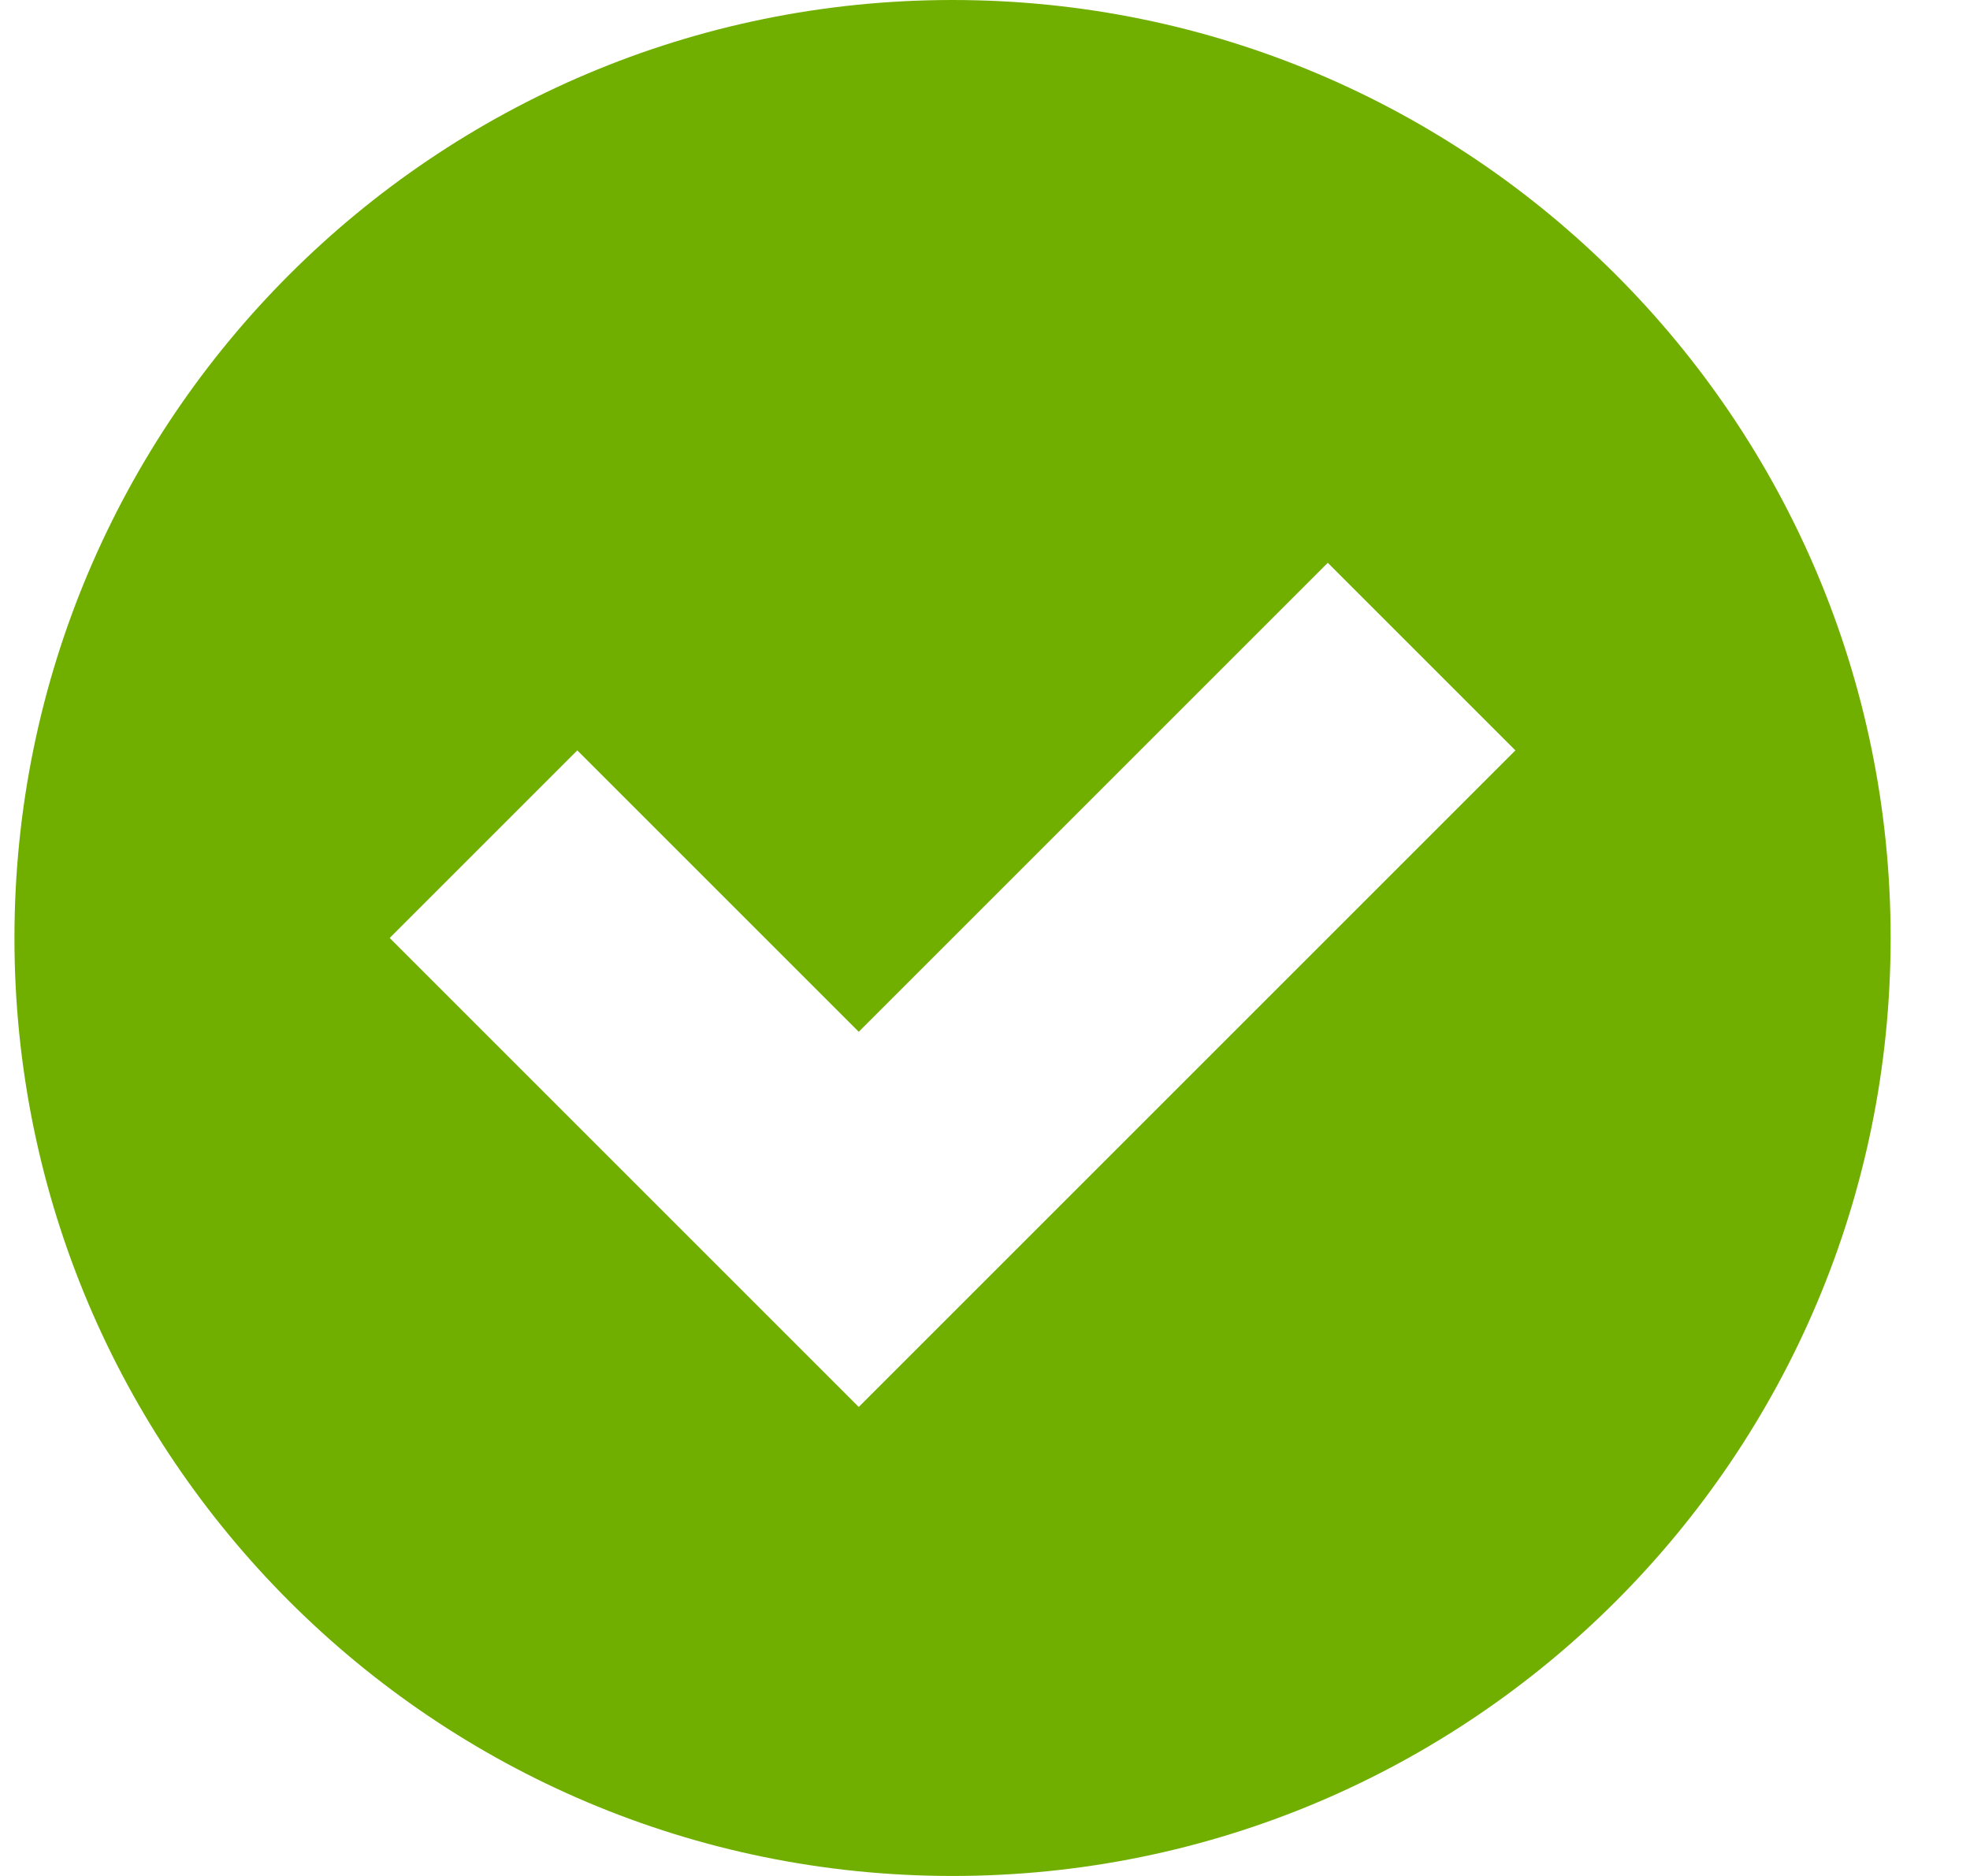 <svg xmlns="http://www.w3.org/2000/svg" width="21" height="20"><path d="M10.154 20c-5.523 0-10-4.477-10-10s4.477-10 10-10 10 4.477 10 10-4.477 10-10 10zm-4-12l-2 2 5 5 7-7-2-2-5 5-3-3z" fill="#70af00" fill-rule="evenodd"/></svg>